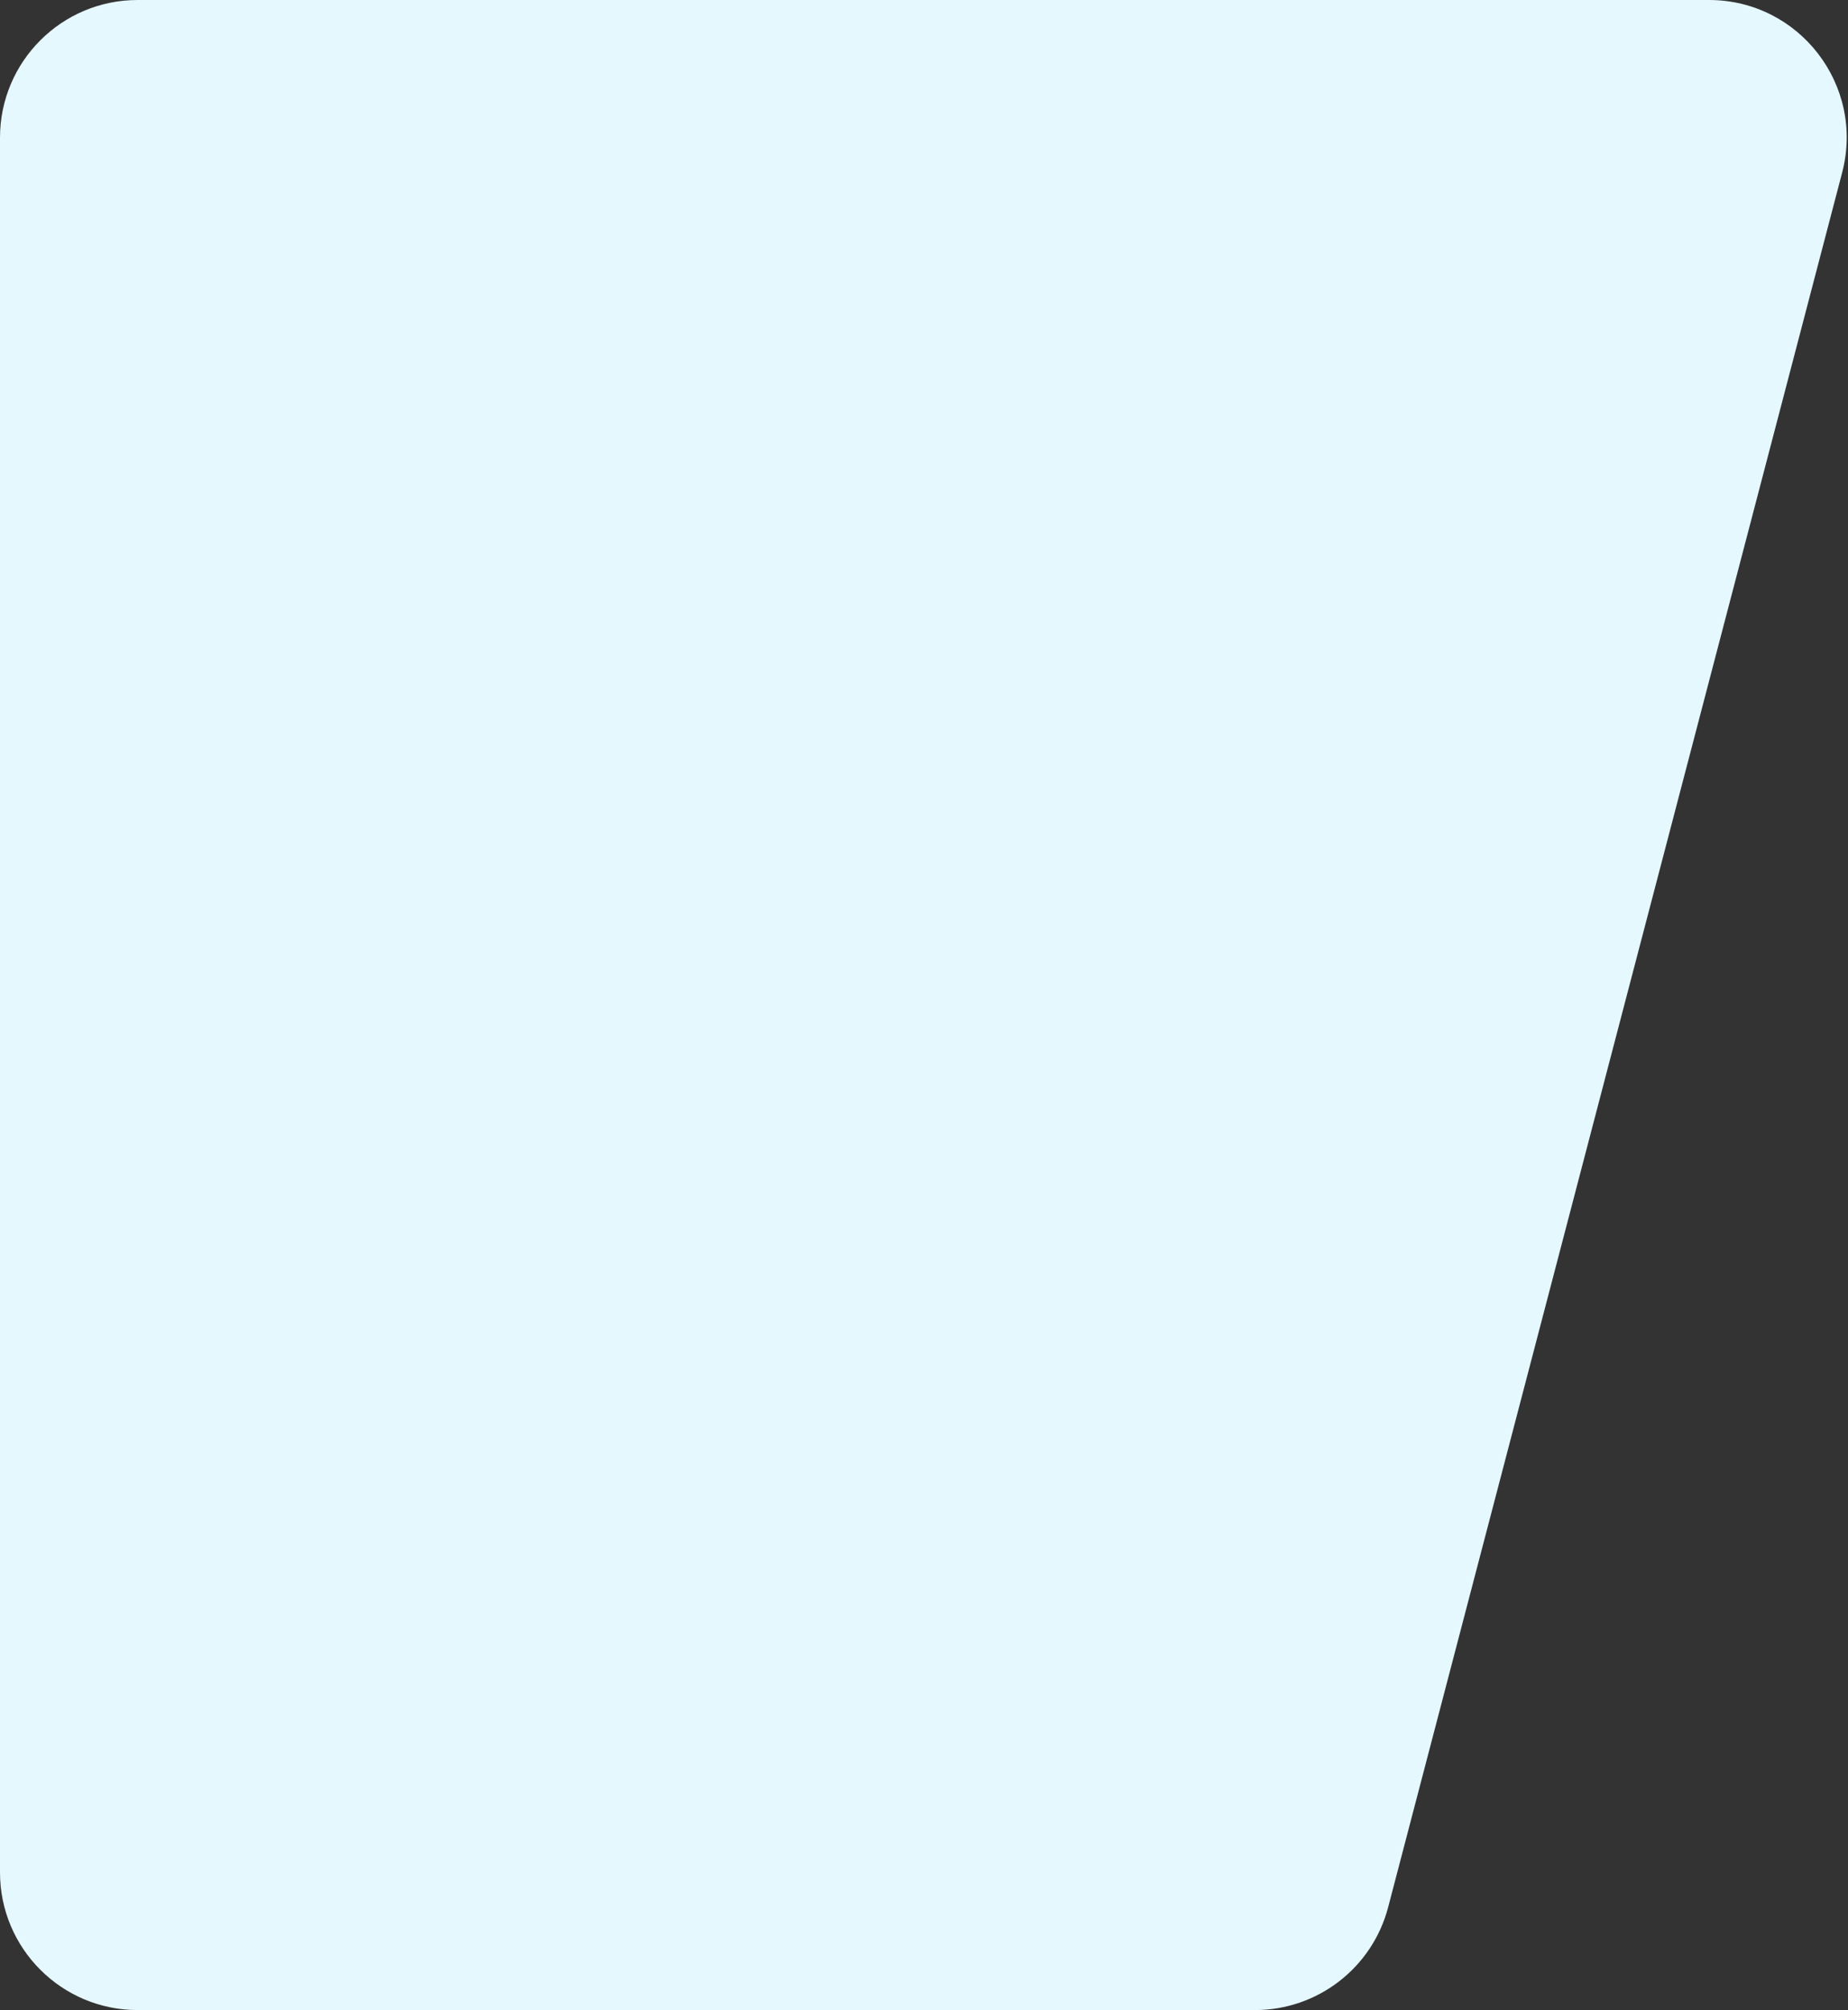 <svg width="940" height="1022" viewBox="0 0 940 1022" fill="none" xmlns="http://www.w3.org/2000/svg">
<rect x="0" y="0" width="940" height="1022" fill="#333333" stroke="none"/>
<path d="M0 70C0 31.34 31.34 0 70 0H869.312C915.173 0 948.646 43.365 937.029 87.731L706.09 969.731C698.027 1000.52 670.204 1022 638.373 1022H70C31.34 1022 0 990.66 0 952V70Z" fill="#E5F8FE"/>
</svg>

